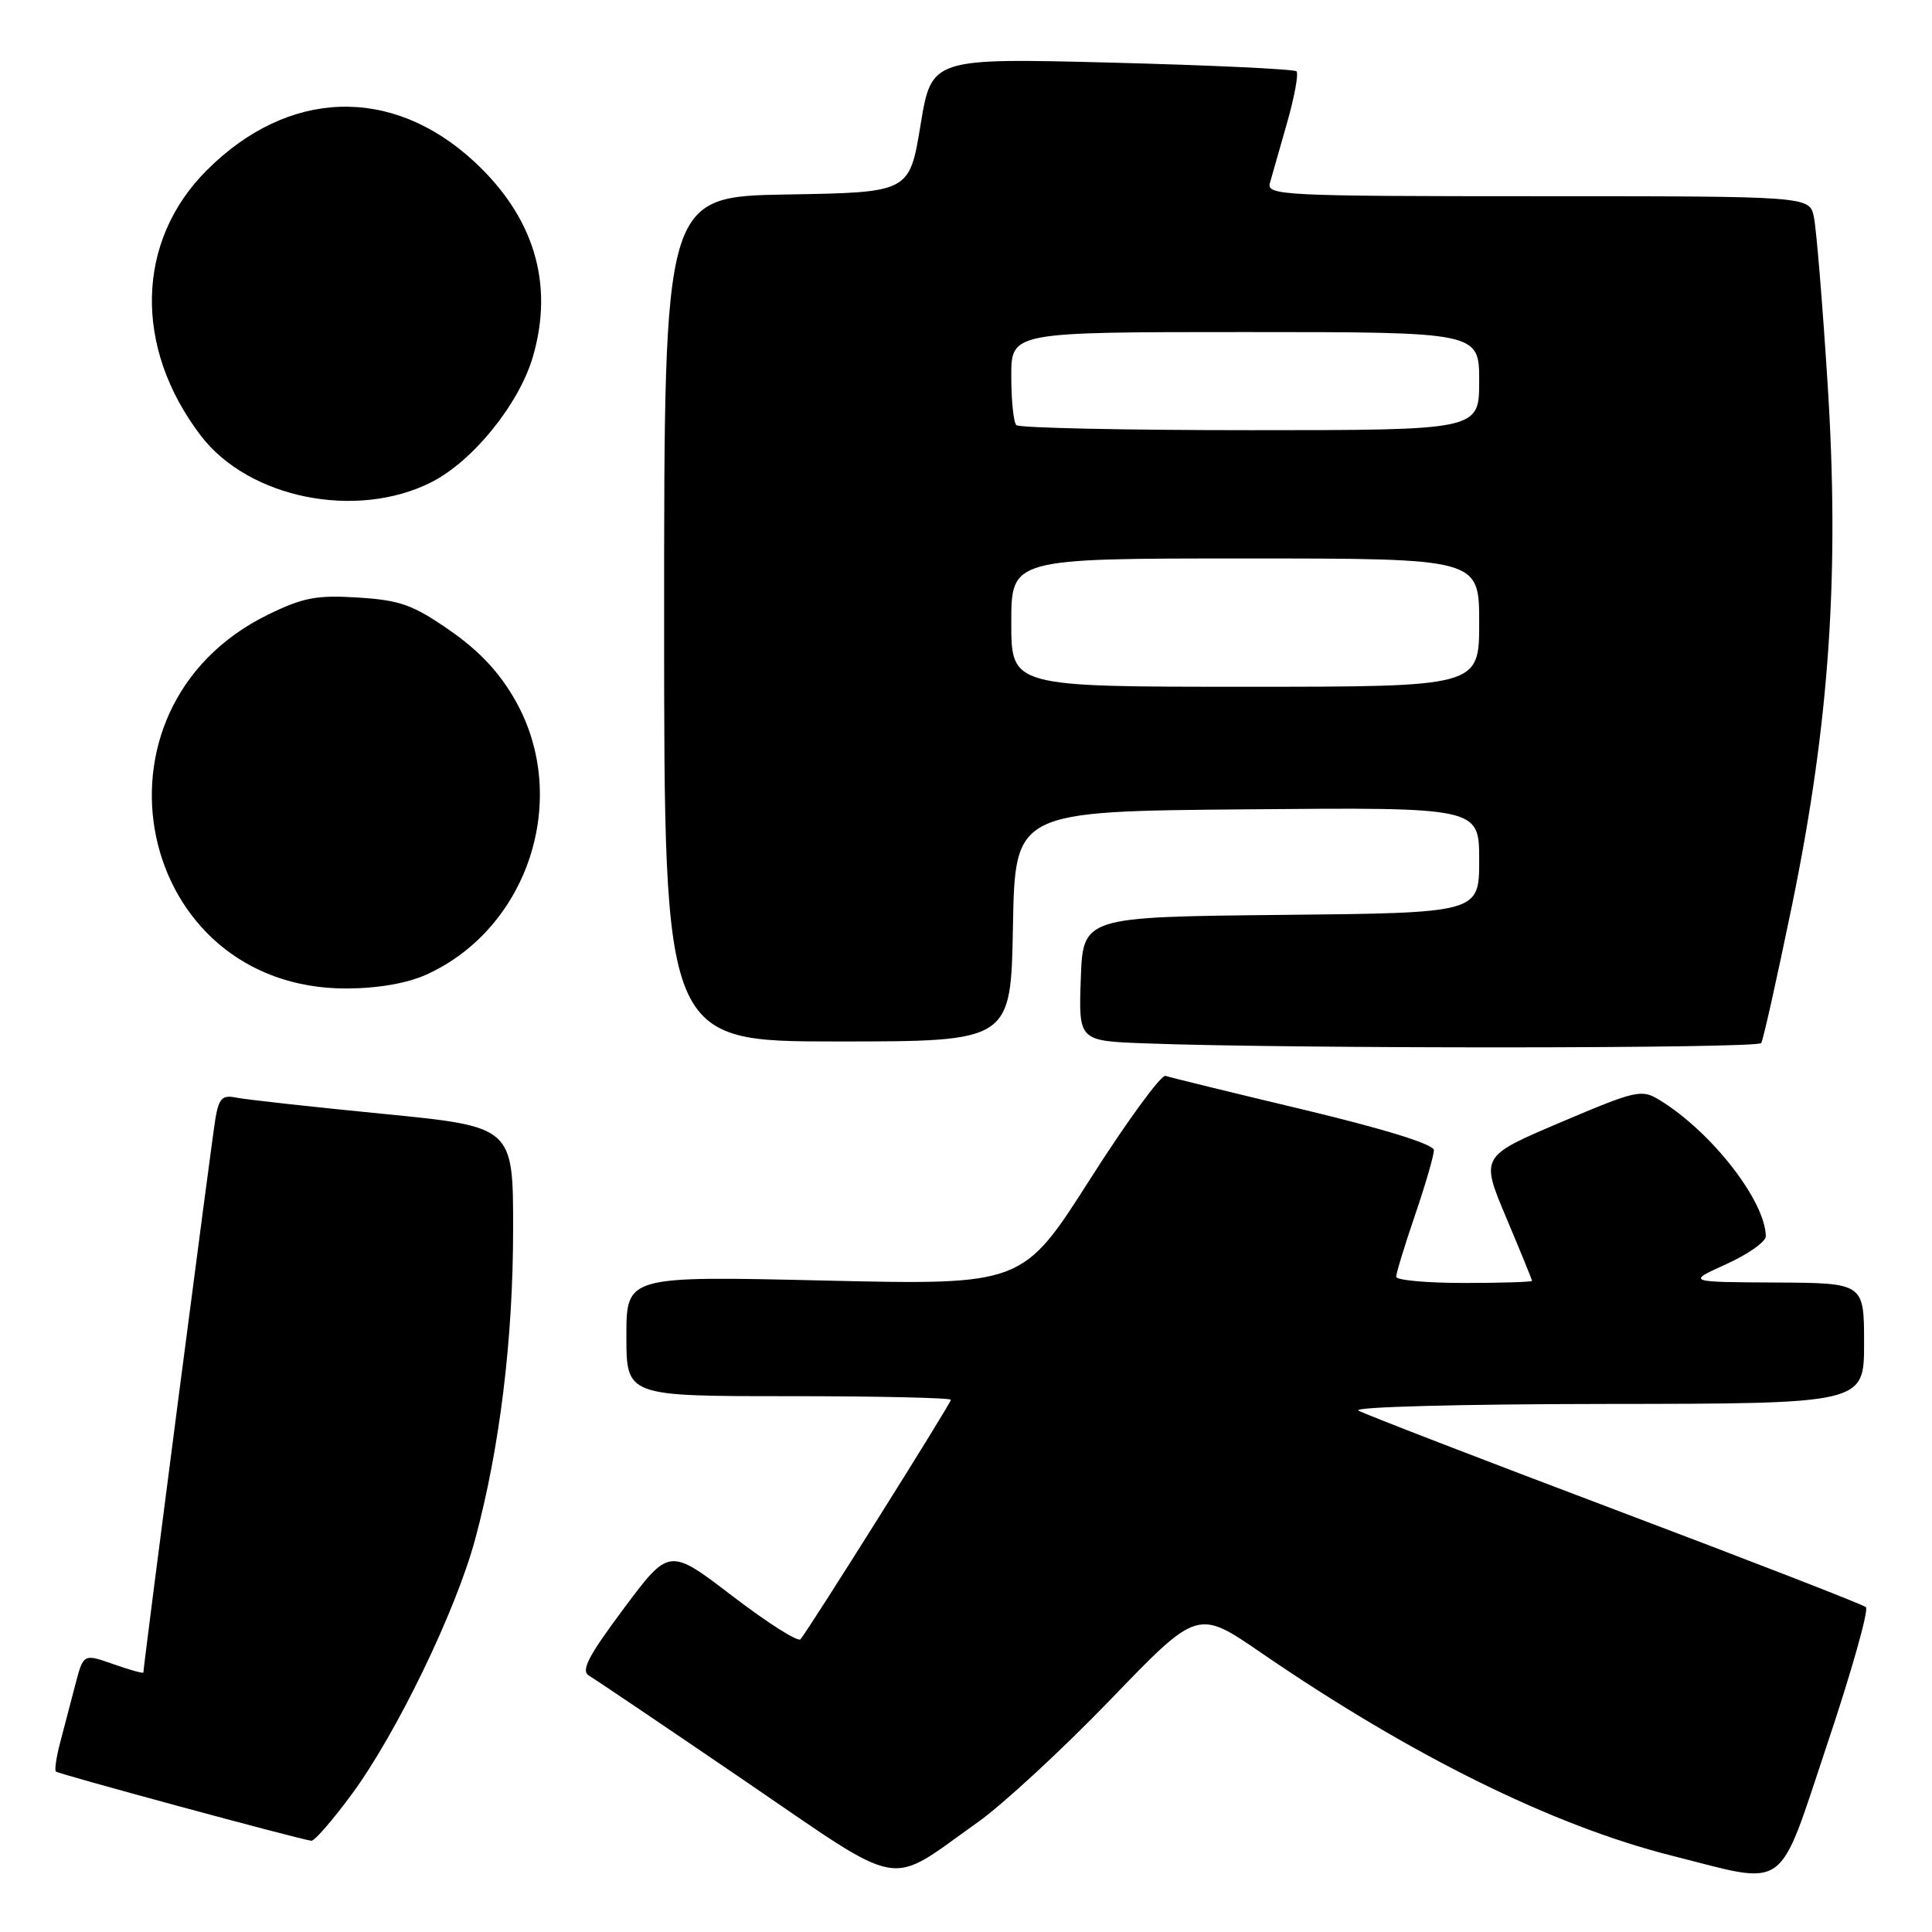 <?xml version="1.0" encoding="UTF-8" standalone="no"?>
<!DOCTYPE svg PUBLIC "-//W3C//DTD SVG 1.1//EN" "http://www.w3.org/Graphics/SVG/1.1/DTD/svg11.dtd" >
<svg xmlns="http://www.w3.org/2000/svg" xmlns:xlink="http://www.w3.org/1999/xlink" version="1.1" viewBox="0 0 256 256">
 <g >
 <path fill="currentColor"
d=" M 129.53 241.48 C 132.85 239.13 140.77 231.81 147.13 225.22 C 158.69 213.22 158.69 213.22 167.09 218.99 C 186.96 232.62 205.73 241.90 221.50 245.88 C 237.14 249.83 235.44 251.05 242.14 231.04 C 245.36 221.44 247.65 213.30 247.24 212.95 C 246.83 212.60 231.88 206.79 214.00 200.04 C 196.12 193.29 180.82 187.38 180.00 186.91 C 179.15 186.43 193.37 186.05 212.75 186.03 C 247.00 186.00 247.00 186.00 247.00 178.00 C 247.00 170.00 247.00 170.00 235.25 169.94 C 223.50 169.88 223.50 169.88 228.75 167.50 C 231.64 166.19 233.99 164.53 233.98 163.81 C 233.90 159.11 226.82 150.02 219.95 145.79 C 217.52 144.29 216.89 144.43 206.78 148.72 C 196.17 153.23 196.17 153.23 199.58 161.34 C 201.46 165.79 203.00 169.57 203.00 169.72 C 203.00 169.87 198.95 170.00 194.00 170.00 C 189.05 170.00 185.00 169.63 185.00 169.18 C 185.00 168.72 186.12 165.04 187.50 161.00 C 188.88 156.96 190.00 153.09 190.00 152.41 C 190.00 151.63 183.59 149.64 172.75 147.04 C 163.26 144.78 155.02 142.76 154.44 142.56 C 153.86 142.37 149.36 148.53 144.44 156.25 C 135.50 170.28 135.50 170.28 109.25 169.68 C 83.00 169.07 83.00 169.07 83.00 177.04 C 83.00 185.00 83.00 185.00 104.50 185.00 C 116.33 185.00 126.00 185.22 126.00 185.48 C 126.00 185.95 107.25 215.80 106.07 217.21 C 105.74 217.61 101.69 215.03 97.07 211.50 C 88.67 205.07 88.67 205.07 82.65 213.14 C 77.89 219.53 76.93 221.39 78.07 222.05 C 78.85 222.51 88.05 228.71 98.50 235.84 C 120.20 250.63 117.34 250.11 129.53 241.48 Z  M 46.61 237.75 C 52.55 229.67 60.37 213.53 62.95 204.00 C 66.21 191.94 67.99 177.48 67.99 162.89 C 68.00 149.29 68.00 149.29 50.75 147.59 C 41.26 146.66 32.51 145.69 31.30 145.44 C 29.46 145.06 29.00 145.52 28.54 148.24 C 28.07 151.01 19.00 220.76 19.00 221.61 C 19.00 221.78 17.21 221.28 15.02 220.51 C 11.05 219.11 11.05 219.11 9.96 223.30 C 9.36 225.61 8.46 229.05 7.96 230.94 C 7.46 232.84 7.21 234.55 7.41 234.74 C 7.74 235.07 39.59 243.70 41.25 243.91 C 41.67 243.96 44.07 241.19 46.61 237.75 Z  M 233.37 138.21 C 233.64 137.78 235.47 129.57 237.45 119.96 C 242.43 95.75 243.78 75.87 242.15 50.57 C 241.48 40.08 240.67 30.26 240.35 28.75 C 239.77 26.00 239.77 26.00 203.77 26.00 C 169.96 26.00 167.80 25.89 168.27 24.25 C 168.54 23.29 169.57 19.69 170.55 16.25 C 171.53 12.81 172.09 9.75 171.79 9.45 C 171.49 9.16 160.49 8.64 147.34 8.30 C 123.43 7.69 123.43 7.69 121.97 16.60 C 120.50 25.50 120.50 25.50 104.25 25.77 C 88.00 26.05 88.00 26.05 88.00 82.02 C 88.00 138.00 88.00 138.00 110.97 138.00 C 133.95 138.00 133.95 138.00 134.22 122.75 C 134.50 107.50 134.50 107.50 165.25 107.24 C 196.00 106.97 196.00 106.97 196.00 113.97 C 196.00 120.97 196.00 120.97 169.75 121.23 C 143.50 121.50 143.50 121.50 143.21 129.71 C 142.92 137.92 142.92 137.92 151.71 138.25 C 170.90 138.98 232.91 138.95 233.37 138.21 Z  M 56.52 129.13 C 69.99 123.01 75.60 105.87 68.35 92.93 C 66.25 89.17 63.57 86.29 59.63 83.55 C 54.74 80.15 53.04 79.53 47.47 79.18 C 41.97 78.83 40.17 79.17 35.52 81.44 C 10.10 93.88 17.93 131.07 45.95 130.98 C 50.12 130.96 53.96 130.29 56.52 129.13 Z  M 57.13 63.91 C 62.64 61.14 68.79 53.54 70.62 47.24 C 73.43 37.55 70.76 28.72 62.78 21.36 C 51.88 11.32 38.19 11.78 27.41 22.55 C 18.00 31.94 17.68 46.03 26.61 57.73 C 32.93 66.02 47.20 68.91 57.13 63.91 Z  M 134.00 82.50 C 134.00 74.00 134.00 74.00 165.00 74.00 C 196.00 74.00 196.00 74.00 196.00 82.50 C 196.00 91.00 196.00 91.00 165.00 91.00 C 134.00 91.00 134.00 91.00 134.00 82.50 Z  M 134.67 56.33 C 134.30 55.97 134.00 53.04 134.00 49.83 C 134.00 44.00 134.00 44.00 165.00 44.00 C 196.00 44.00 196.00 44.00 196.00 50.50 C 196.00 57.00 196.00 57.00 165.67 57.00 C 148.98 57.00 135.03 56.70 134.67 56.33 Z "/>
</g>
</svg>